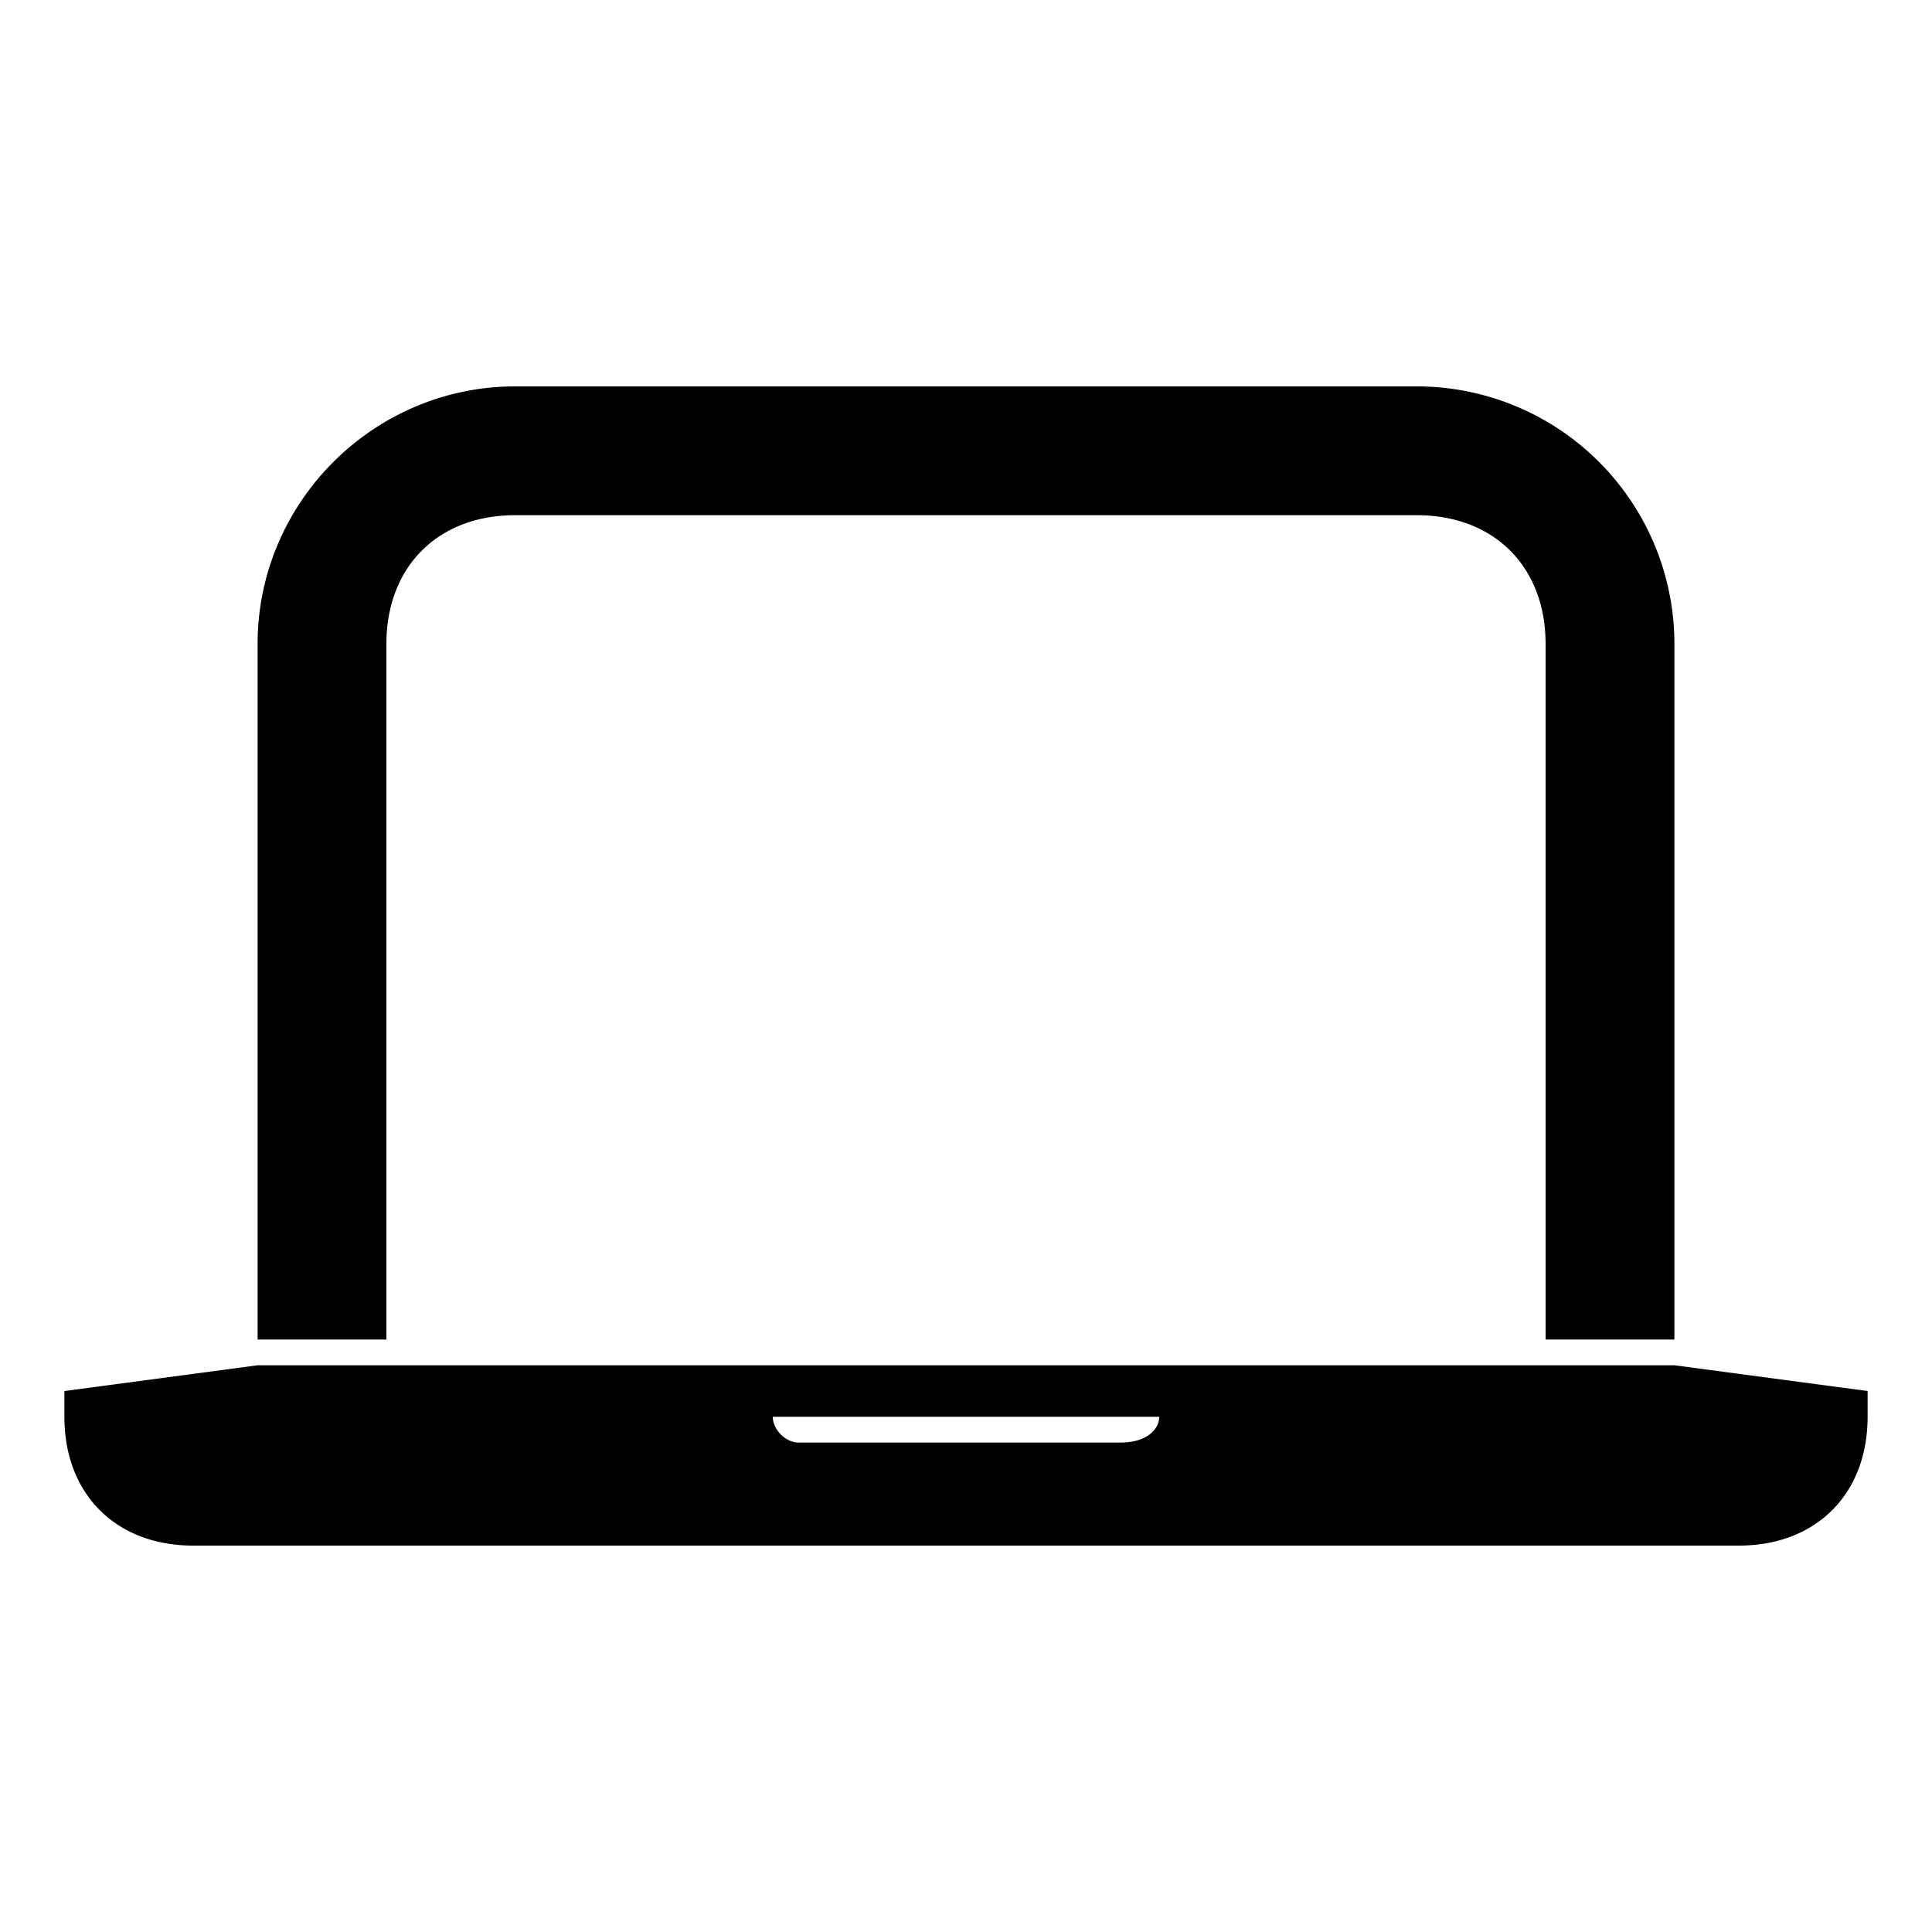 <svg xmlns="http://www.w3.org/2000/svg" viewBox="0 0 15 15">
  <path d="M.5 10.8l1.5-.2h11l1.5.2v.2c0 .6-.4 1-1 1h-12c-.6 0-1-.4-1-1v-.2zM6 11c0 .1.1.2.2.2h2.5c.2 0 .3-.1.3-.2H6zm-3-.6H2V5c0-1.1.9-2 2-2h7a2 2 0 0 1 2 2v5.4h-1V5c0-.6-.4-1-1-1H4c-.6 0-1 .4-1 1v5.4z"/>
</svg>

